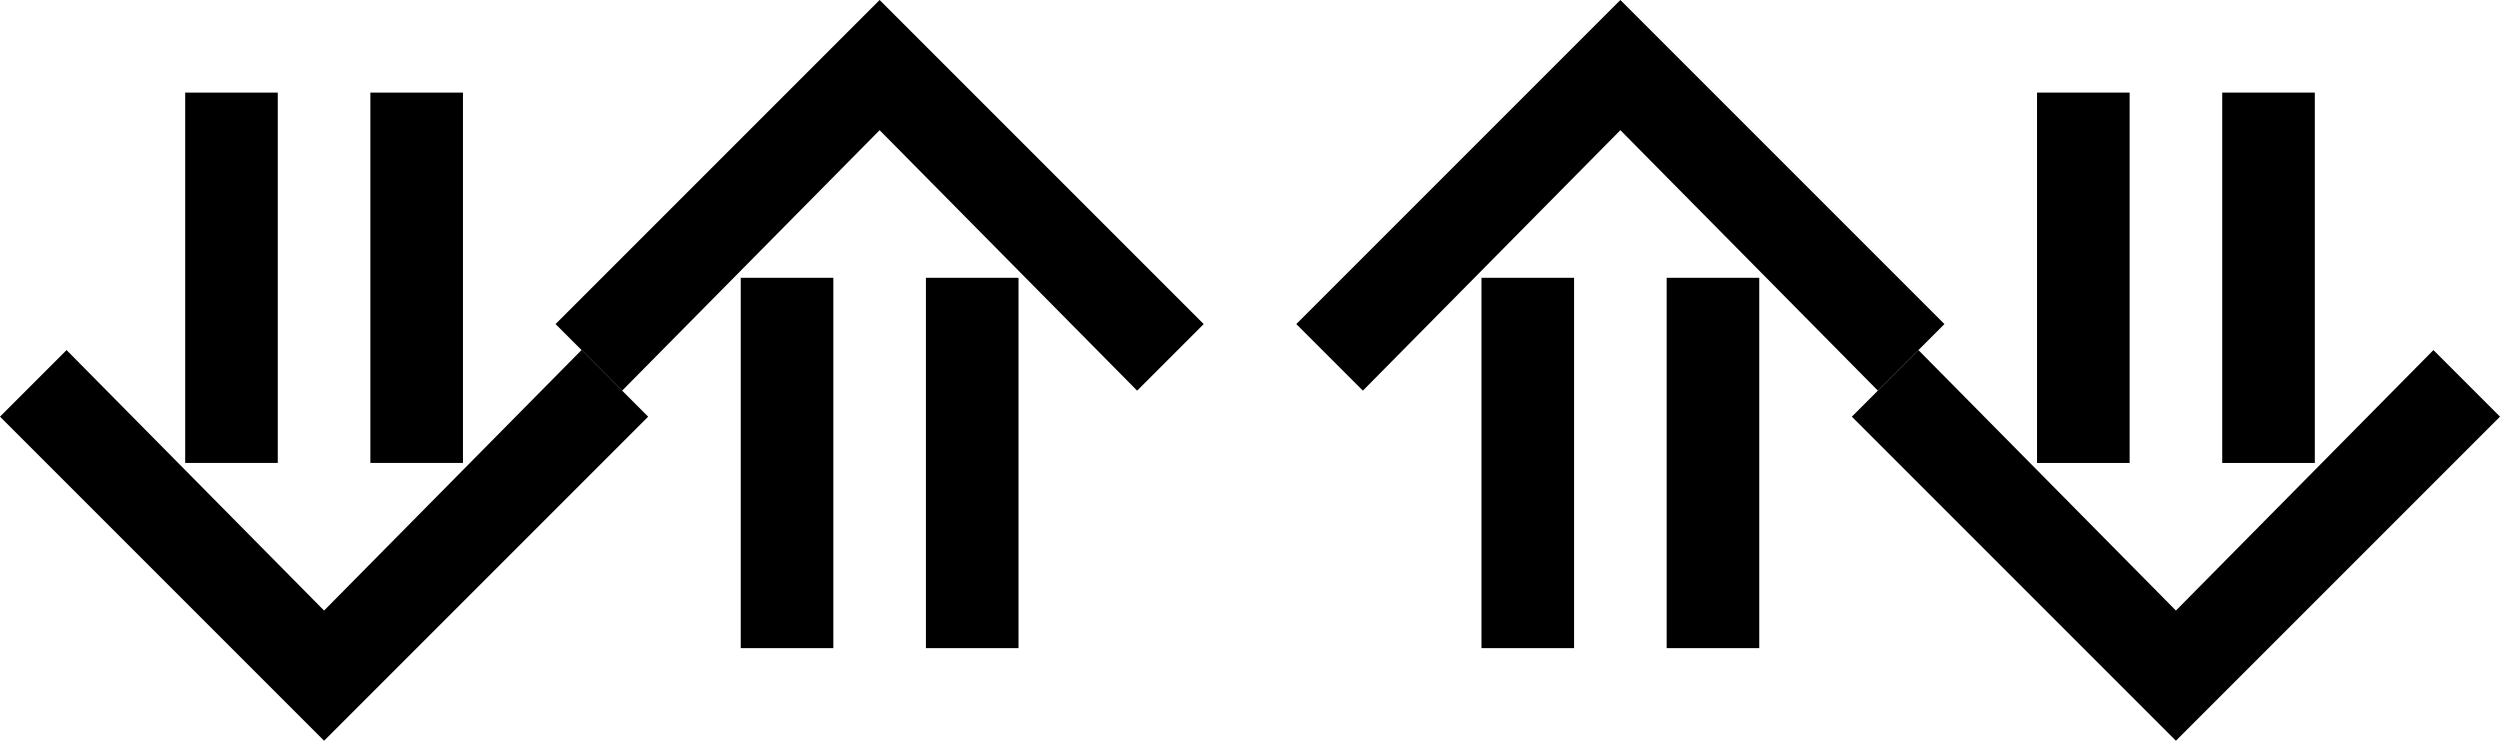 <svg xmlns="http://www.w3.org/2000/svg" version="1.0" width="27" height="8"><path d="M3.5 8L0 4.5l.719-.719L3.5 6.594 6.281 3.78 7 4.5 3.5 8z"/><path d="M2 5V1h1v4H2zM4 5V1h1v4H4zM9.5 0L6 3.5l.719.719L9.5 1.406l2.781 2.813L13 3.5 9.5 0z"/><path d="M8 3v4h1V3H8zM10 3v4h1V3h-1zM17.5 0L14 3.5l.719.719L17.5 1.406l2.781 2.813L21 3.5 17.5 0z"/><path d="M16 3v4h1V3h-1zM18 3v4h1V3h-1zM23.5 8L20 4.5l.719-.719L23.5 6.594l2.781-2.813L27 4.5 23.5 8z"/><path d="M22 5V1h1v4h-1zM24 5V1h1v4h-1z"/></svg>